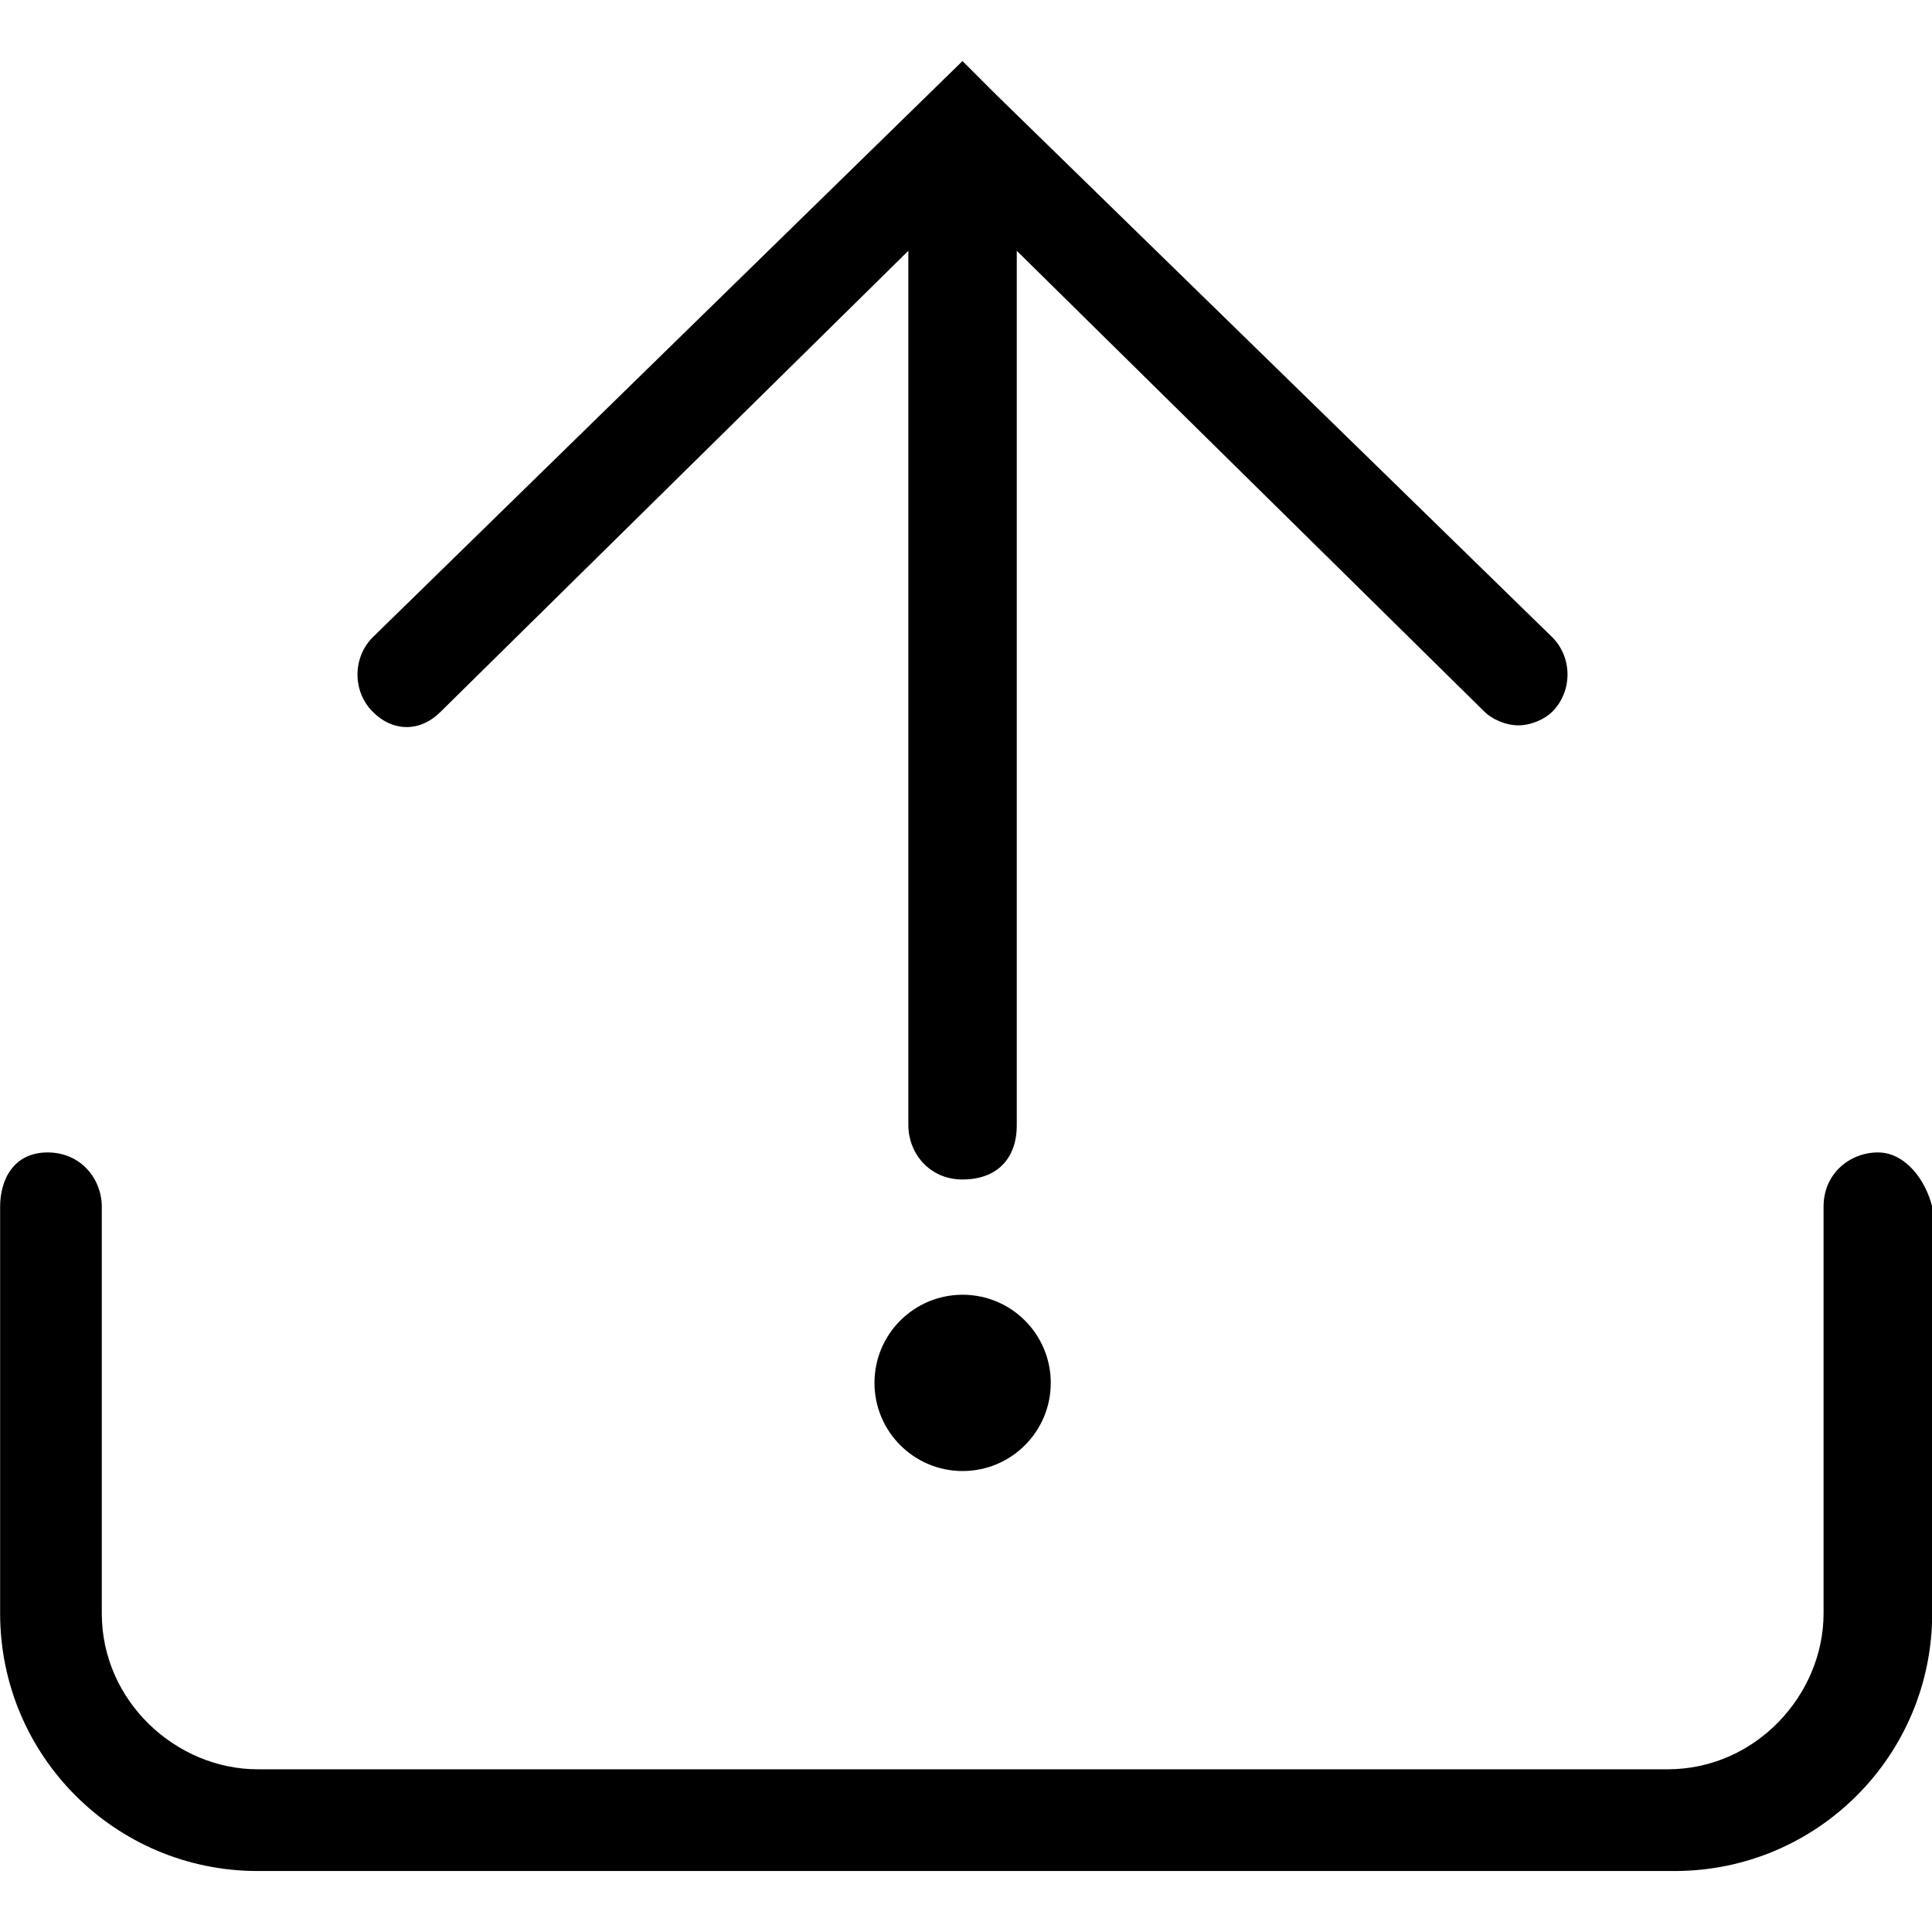 <!-- Generated by IcoMoon.io -->
<svg version="1.1" xmlns="http://www.w3.org/2000/svg" width="32" height="32" viewBox="0 0 32 32">
<path d="M31.102 19.088c-0.449 0-0.898 0.337-0.898 0.898v6.737c0 1.347-1.123 2.582-2.582 2.582h-23.354c-1.347 0-2.582-1.123-2.582-2.582v-6.737c0-0.449-0.337-0.898-0.898-0.898s-0.786 0.449-0.786 0.898v6.737c0 2.358 1.909 4.267 4.267 4.267h23.467c2.358 0 4.267-1.909 4.267-4.267v-6.737c-0.112-0.449-0.449-0.898-0.898-0.898z"></path>
<path d="M7.298 11.789l7.747-7.635v14.484c0 0.449 0.337 0.898 0.898 0.898s0.898-0.337 0.898-0.898v-14.484l7.747 7.635c0.112 0.112 0.337 0.225 0.561 0.225s0.449-0.112 0.561-0.225c0.337-0.337 0.337-0.898 0-1.235l-9.207-8.982c0 0 0 0 0 0l-0.561-0.561-9.768 9.544c-0.337 0.337-0.337 0.898 0 1.235s0.786 0.337 1.123 0z"></path>
<path d="M17.404 22.905c0 0.806-0.654 1.46-1.46 1.46s-1.46-0.654-1.46-1.46c0-0.806 0.653-1.46 1.46-1.46s1.46 0.654 1.46 1.46z"></path>
</svg>
